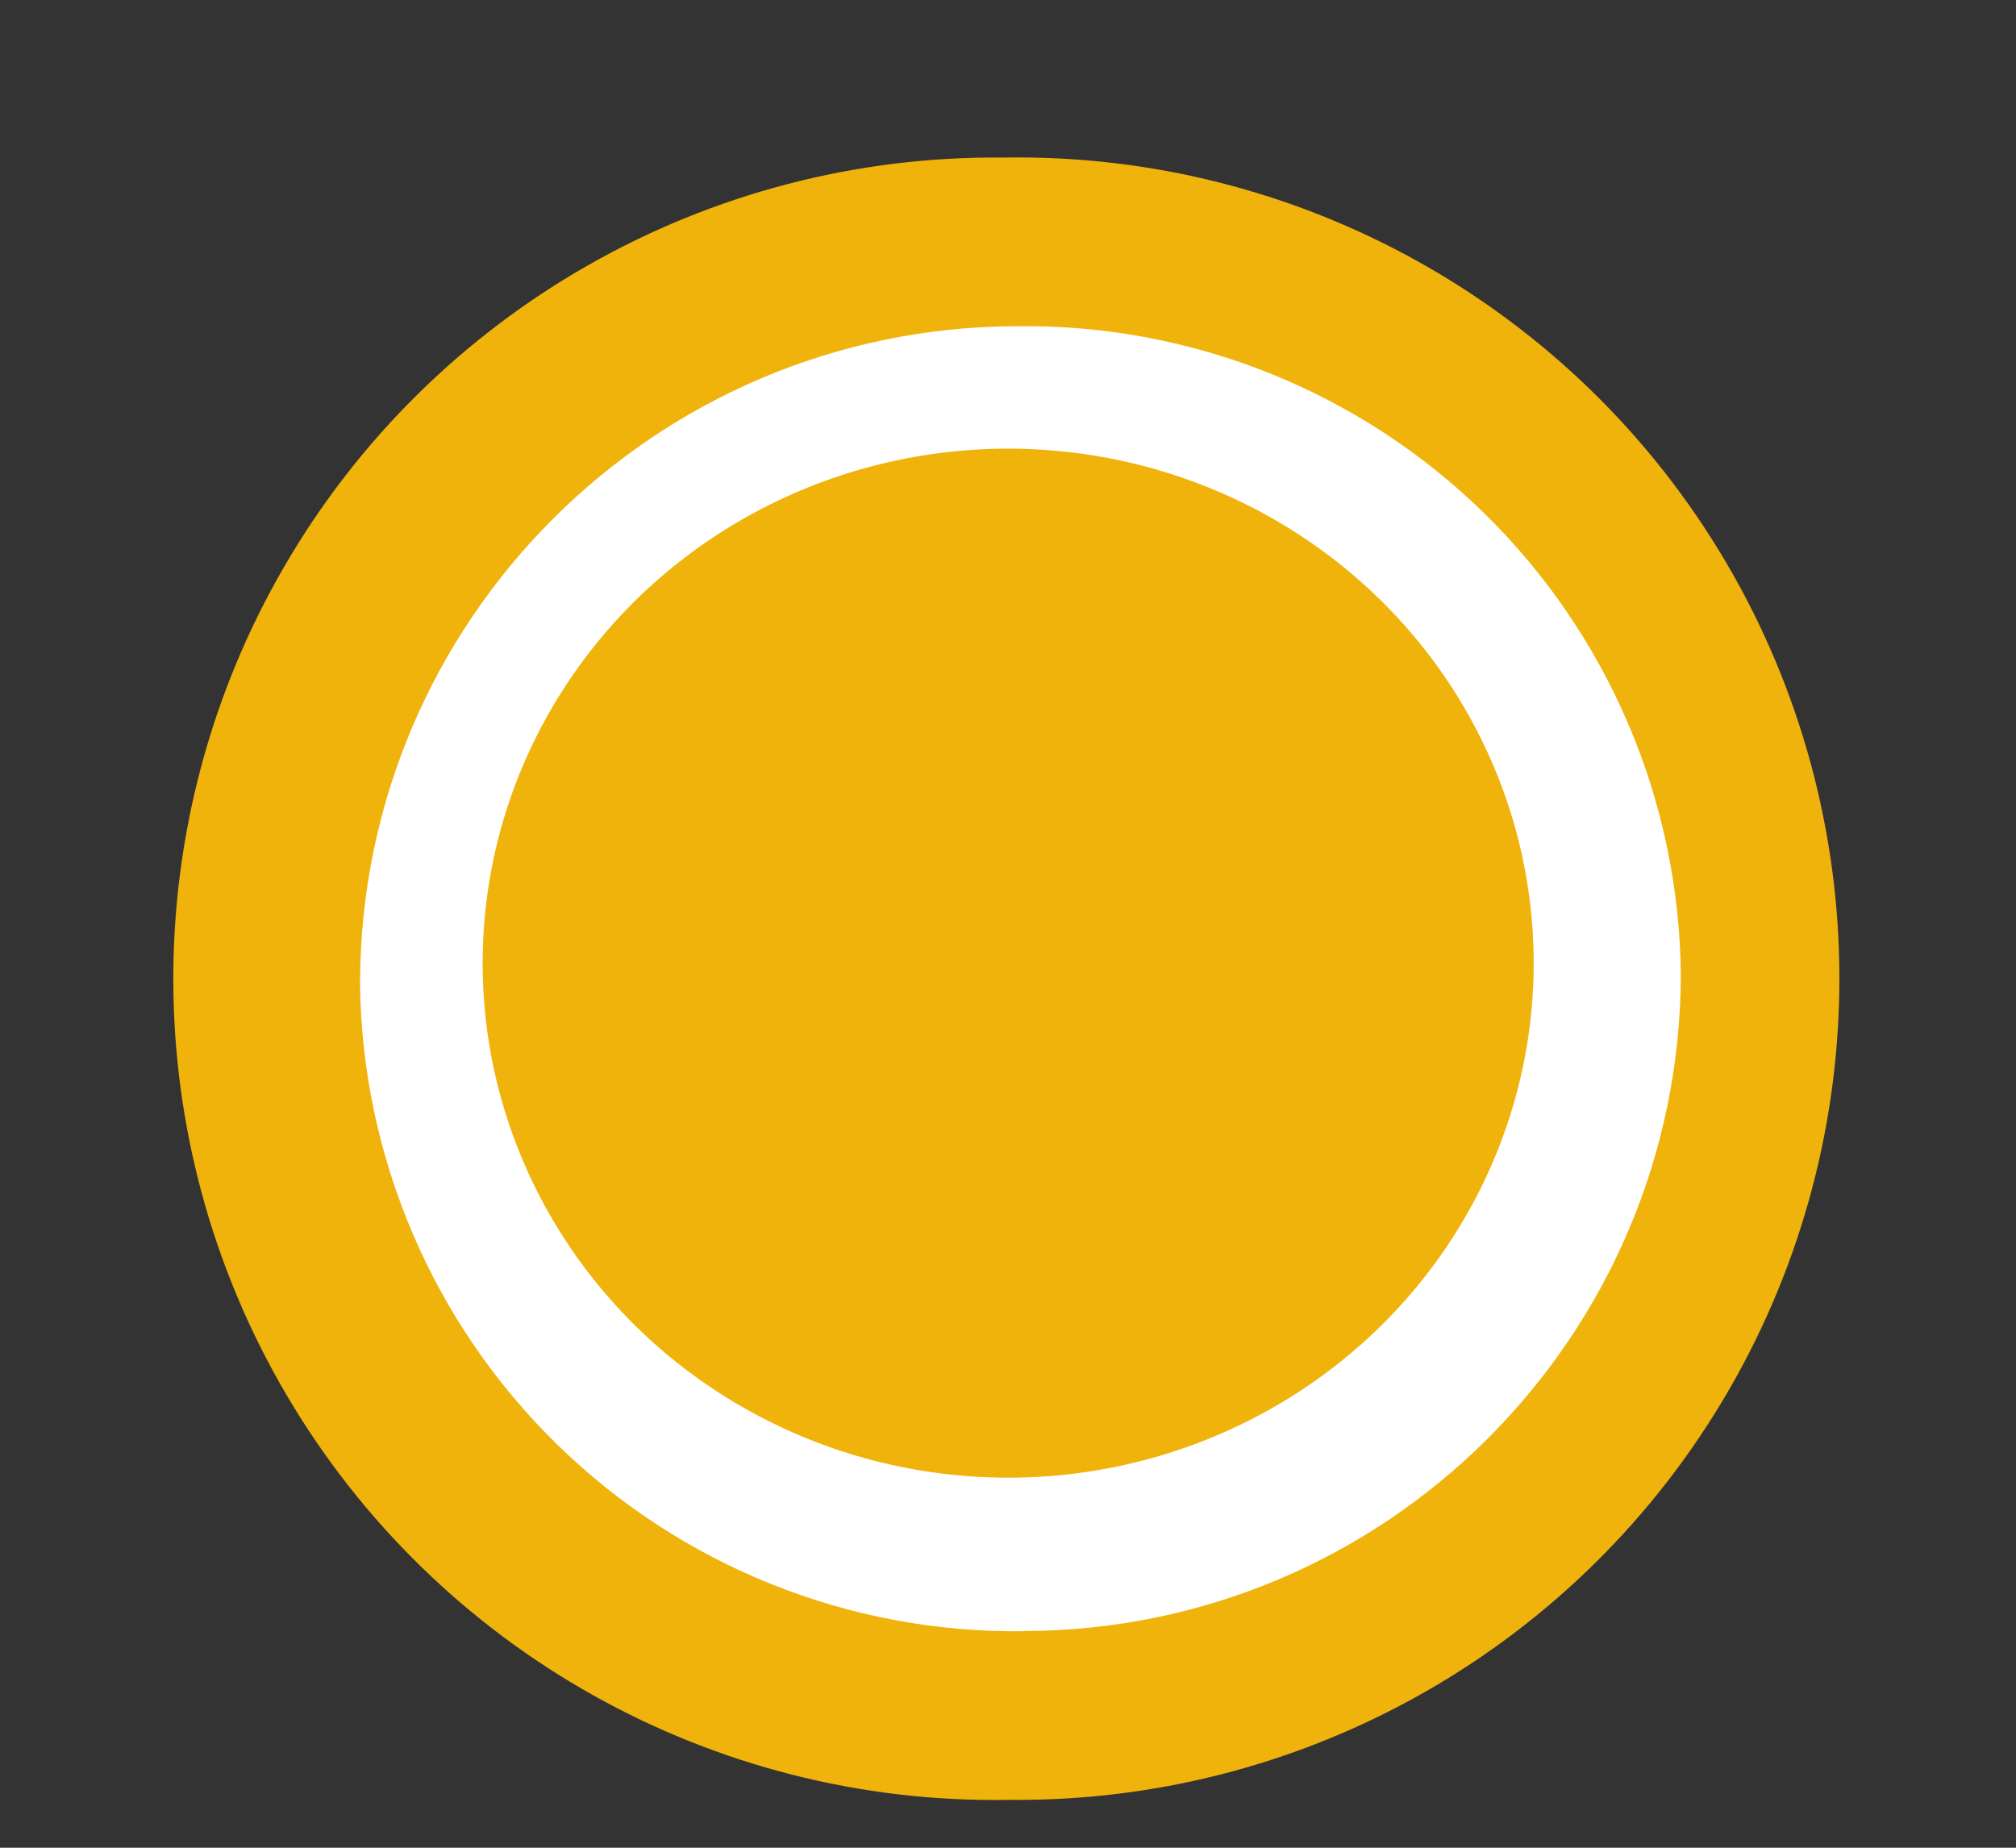 <?xml version="1.0" encoding="UTF-8" standalone="no"?>
<svg
   width="12px"
   height="11px"
   viewBox="0 0 12 11"
   version="1.1"
   id="svg11"
   sodipodi:docname="ic-node-gold.svg"
   inkscape:version="1.1 (c68e22c387, 2021-05-23)"
   xmlns:inkscape="http://www.inkscape.org/namespaces/inkscape"
   xmlns:sodipodi="http://sodipodi.sourceforge.net/DTD/sodipodi-0.dtd"
   xmlns="http://www.w3.org/2000/svg"
   xmlns:svg="http://www.w3.org/2000/svg"
   xmlns:rdf="http://www.w3.org/1999/02/22-rdf-syntax-ns#"
   xmlns:cc="http://creativecommons.org/ns#"
   xmlns:dc="http://purl.org/dc/elements/1.1/">
  <rect x="0" y="0" width="12" height="11" fill="#333333" stroke="none"/>
  <defs
     id="defs15" />
  <sodipodi:namedview
     id="namedview13"
     pagecolor="#ffffff"
     bordercolor="#666666"
     borderopacity="1.0"
     inkscape:pageshadow="2"
     inkscape:pageopacity="0.0"
     inkscape:pagecheckerboard="0"
     showgrid="false"
     inkscape:zoom="74.909091"
     inkscape:cx="6.0006068"
     inkscape:cy="5.5066748"
     inkscape:window-width="1920"
     inkscape:window-height="1013"
     inkscape:window-x="-9"
     inkscape:window-y="-9"
     inkscape:window-maximized="1"
     inkscape:current-layer="Group-2334" />
  <title
     id="title2">Untitled</title>
  <g
     id="Group-2334"
     fill-rule="nonzero"
     style="fill:none;stroke:none;stroke-width:1">
    <path
       d="M 6.008,10.715 C 4.245,10.747 2.602,9.827 1.707,8.307 0.813,6.788 0.806,4.904 1.689,3.378 2.572,1.852 4.209,0.92 5.972,0.938 7.735,0.907 9.378,1.827 10.273,3.346 c 0.895,1.52 0.901,3.403 0.018,4.929 -0.883,1.526 -2.52,2.458 -4.283,2.44 z"
       id="Path_2184"
       fill="#9621f9"
       style="fill:#efb30c;fill-opacity:1" />
    <path
       d="M 6.088,9.711 C 5.053,9.723 4.055,9.322 3.315,8.598 2.575,7.874 2.153,6.885 2.143,5.85 c 0.006,-2.159 1.757,-3.907 3.917,-3.908 1.035,-0.012 2.033,0.388 2.773,1.112 0.74,0.724 1.162,1.713 1.172,2.748 -0.006,2.159 -1.757,3.907 -3.917,3.908 z"
       id="Path_2185"
       fill="#ffffff" />
    <ellipse
       id="Ellipse_67"
       fill="#9621f9"
       transform="scale(-1)"
       cx="-6.001"
       cy="-5.734"
       rx="3.128"
       ry="3.063"
       style="fill:#efb30c;fill-opacity:1" />
  </g>
</svg>
